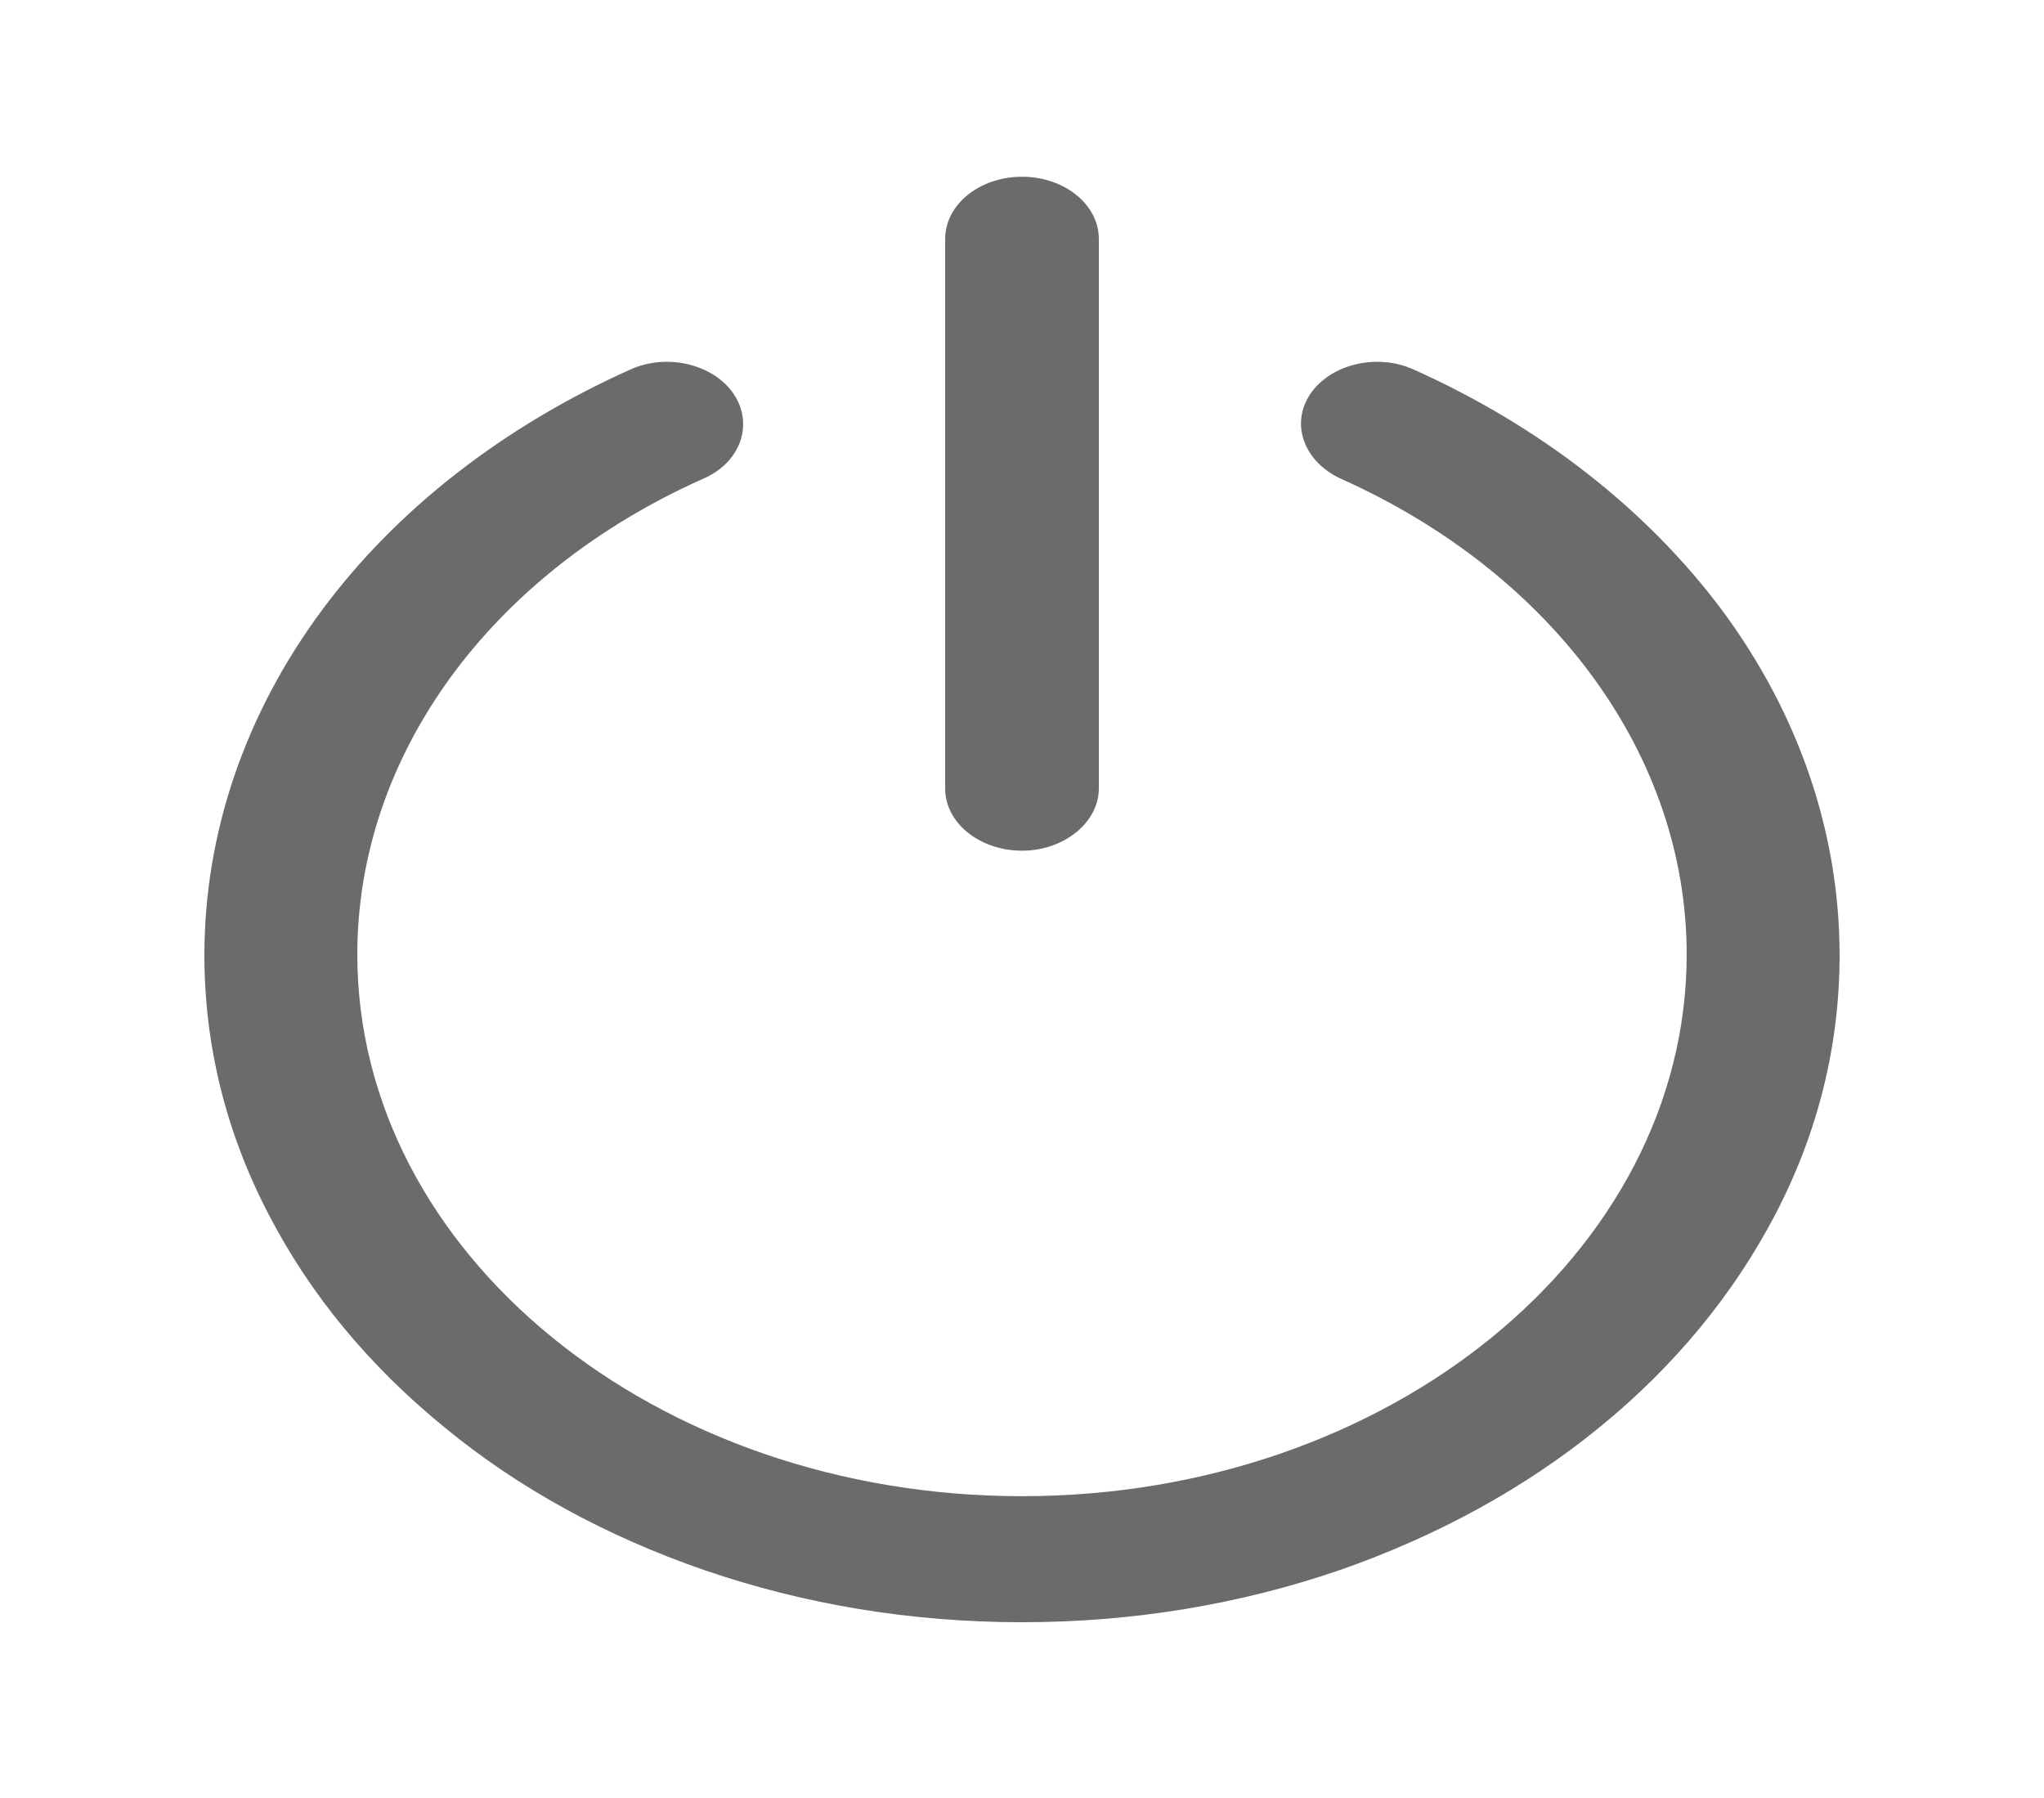 <?xml version="1.0" encoding="utf-8"?>
<!-- Generator: Adobe Illustrator 23.0.3, SVG Export Plug-In . SVG Version: 6.00 Build 0)  -->
<svg version="1.1" id="Layer_1" xmlns="http://www.w3.org/2000/svg" xmlns:xlink="http://www.w3.org/1999/xlink" x="0px" y="0px"
	 viewBox="0 0 266 234" style="enable-background:new 0 0 266 234;" xml:space="preserve">
<style type="text/css">
	.st0{fill:#6B6B6B;}
</style>
<g>
	<g>
		<g>
			<path class="st0" d="M133,211.1c-14.4,0-28.3-2.3-41.4-6.8c-12.7-4.4-24.1-10.6-33.8-18.6c-9.8-8-17.4-17.2-22.8-27.6
				c-5.6-10.7-8.4-22.1-8.4-33.8c0-15.9,5.3-31.4,15.3-44.9C51.6,66.3,65.5,55.5,82,48.1c4.8-2.2,10.9-0.7,13.5,3.2
				c2.6,3.9,0.9,8.9-4,11c-27.8,12.4-45,36.1-45,61.9c0,38.9,38.8,70.5,86.5,70.5c47.7,0,86.5-31.6,86.5-70.5
				c0-25.8-17.3-49.5-45-61.9c-4.8-2.2-6.6-7.1-4-11c2.6-3.9,8.7-5.4,13.5-3.2c16.5,7.4,30.3,18.2,40.1,31.3
				c10,13.5,15.3,29,15.3,44.9c0,11.7-2.8,23.1-8.4,33.8c-5.4,10.3-13,19.6-22.8,27.6c-9.8,8-21.2,14.2-33.8,18.6
				C161.3,208.8,147.4,211.1,133,211.1z"/>
		</g>
	</g>
	<g>
		<path class="st0" d="M133,110.7c-5.5,0-10-3.6-10-8.1V31.1c0-4.5,4.5-8.1,10-8.1c5.5,0,10,3.6,10,8.1v71.5
			C143,107,138.5,110.7,133,110.7z"/>
	</g>
</g>
</svg>
